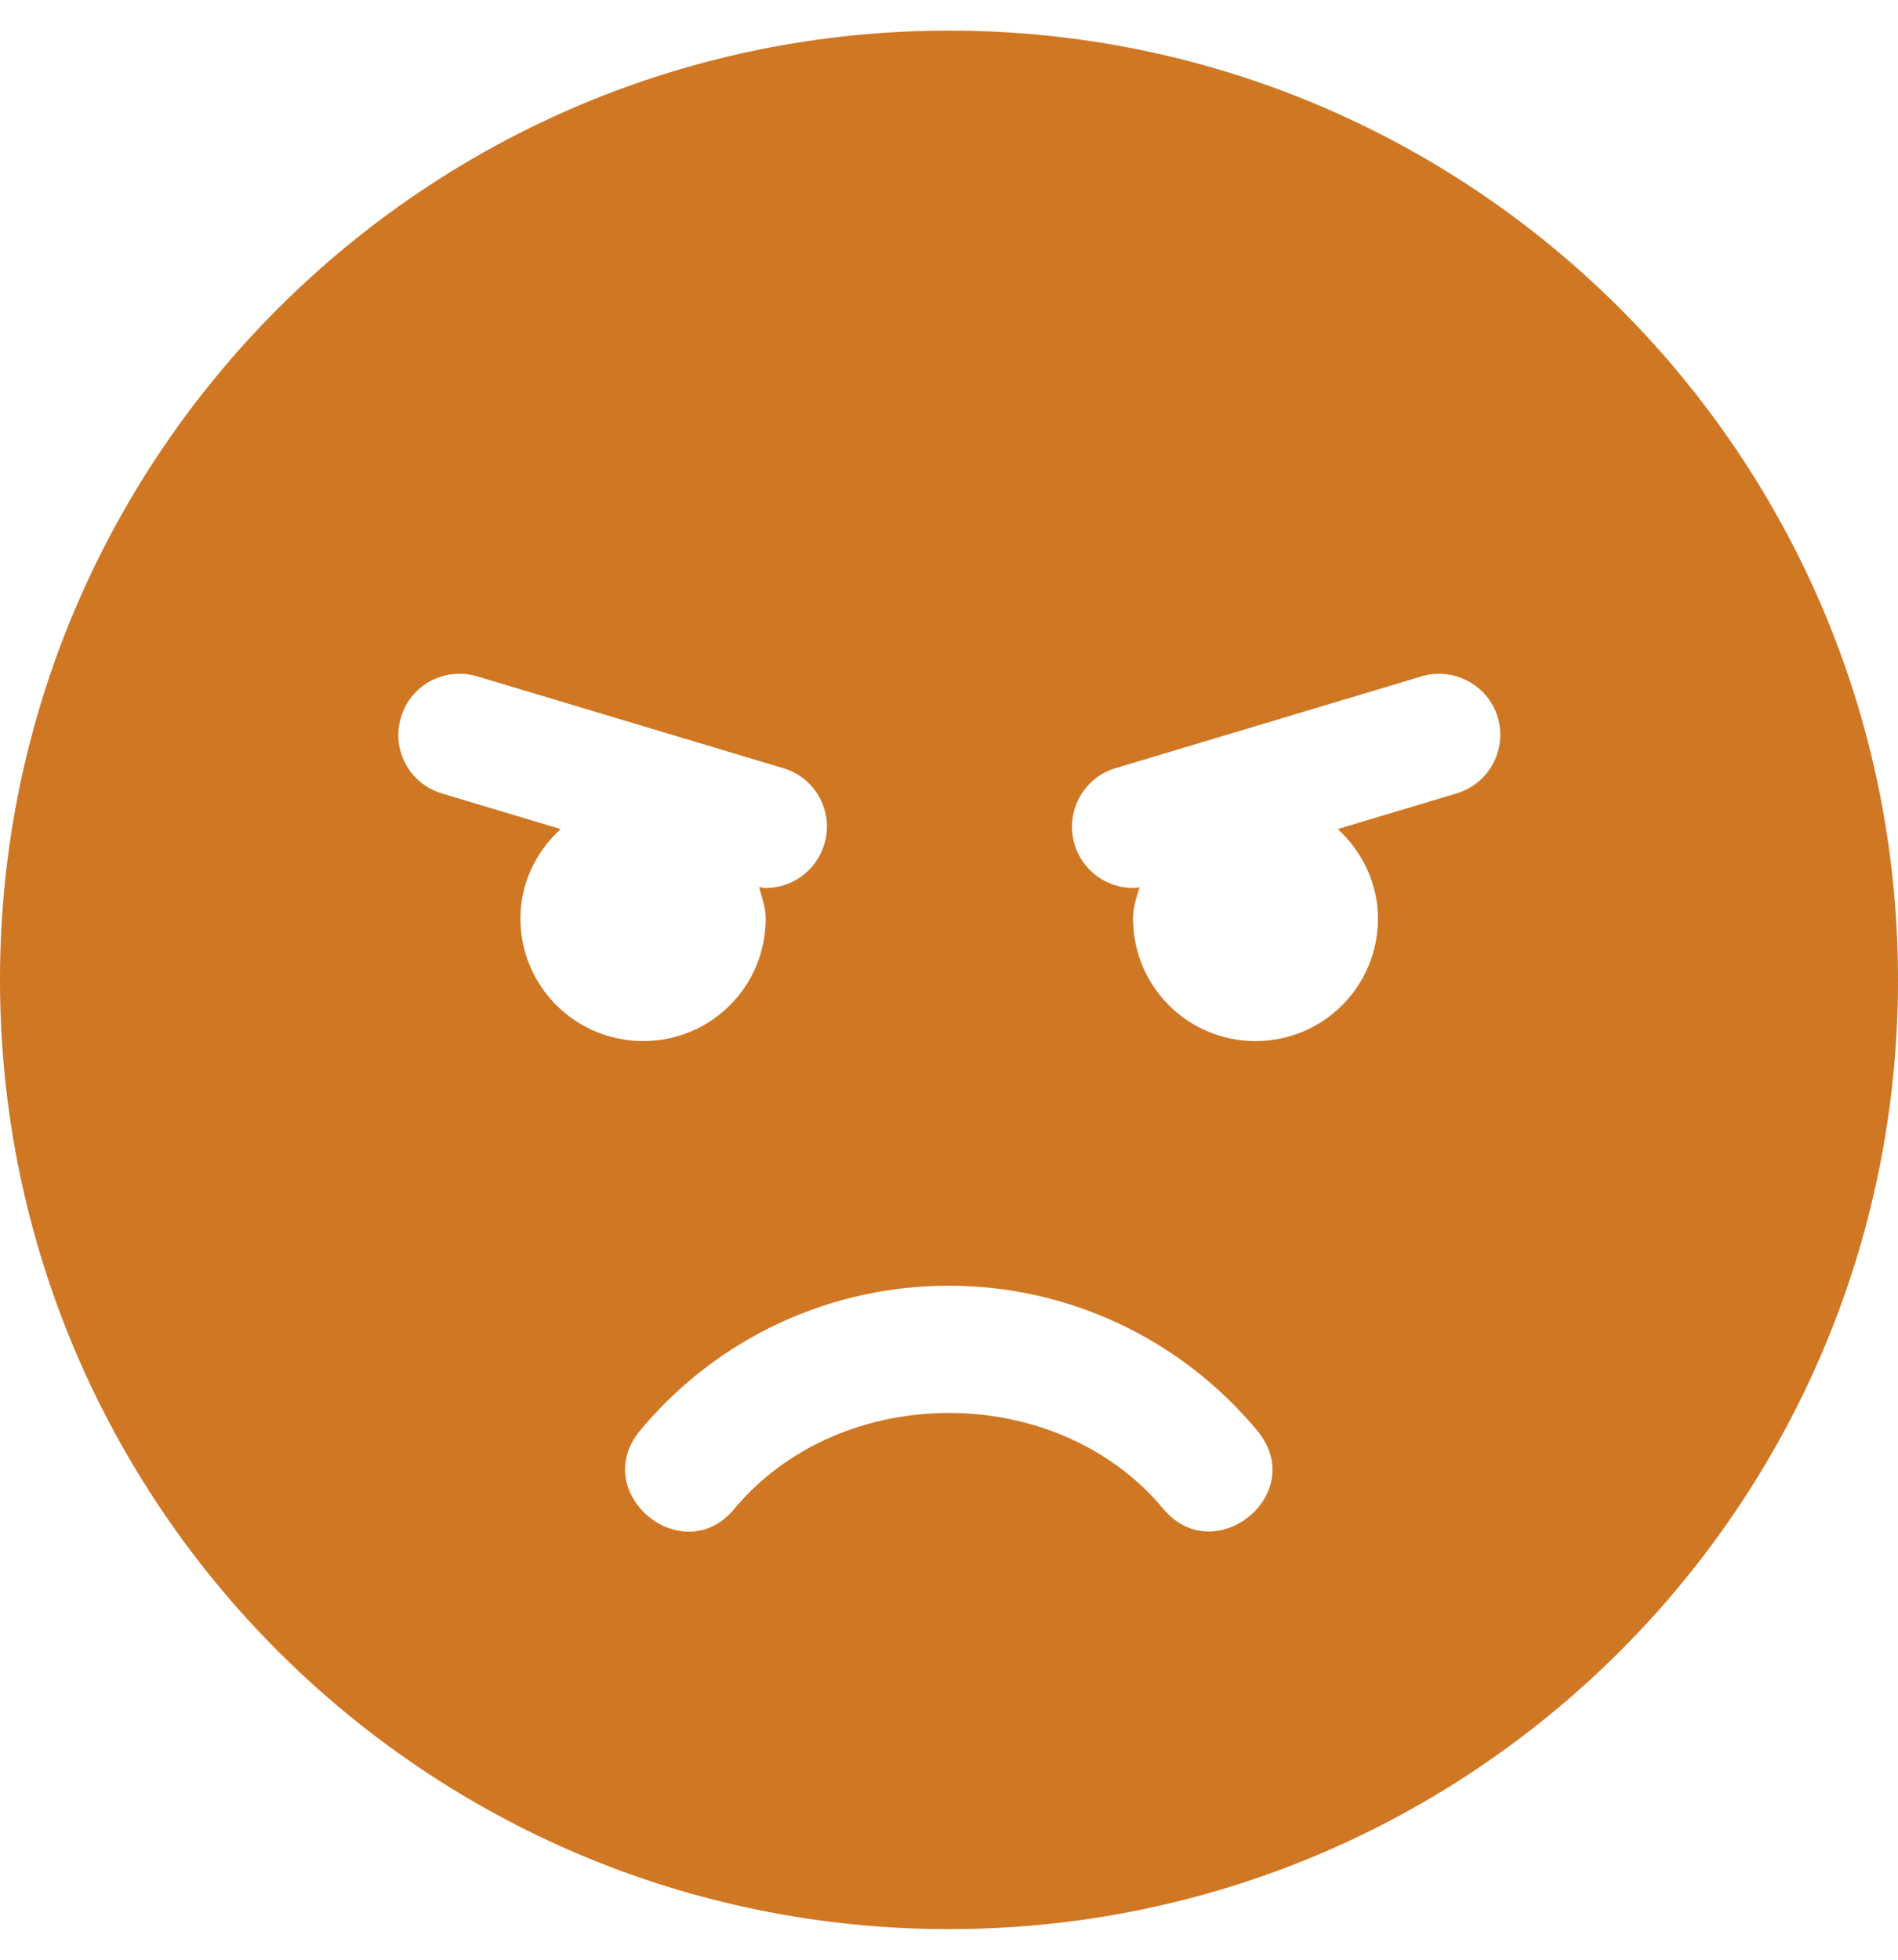 <svg xmlns="http://www.w3.org/2000/svg" viewBox="0 0 496 512"><!-- Font Awesome Free 5.15.4 by @fontawesome - https://fontawesome.com License - https://fontawesome.com/license/free (Icons: CC BY 4.0, Fonts: SIL OFL 1.1, Code: MIT License) --><path fill="#d07724" d="M248 8C111 8 0 119 0 256s111 248 248 248 248-111 248-248S385 8 248 8zM136 240c0-9.3 4.1-17.5 10.5-23.4l-31-9.3c-8.5-2.5-13.3-11.5-10.7-19.9 2.5-8.5 11.4-13.2 19.9-10.7l80 24c8.5 2.5 13.3 11.5 10.7 19.9-2.1 6.9-8.4 11.4-15.3 11.4-.5 0-1.1-.2-1.7-.2.7 2.7 1.7 5.3 1.7 8.2 0 17.7-14.3 32-32 32S136 257.7 136 240zm168 154.2c-27.8-33.4-84.2-33.4-112.1 0-13.5 16.3-38.2-4.2-24.6-20.5 20-24 49.4-37.8 80.6-37.8s60.6 13.8 80.6 37.8c13.8 16.5-11.1 36.6-24.5 20.5zm76.6-186.9l-31 9.3c6.3 5.8 10.5 14.1 10.5 23.4 0 17.7-14.3 32-32 32s-32-14.3-32-32c0-2.9.9-5.6 1.7-8.2-.6.1-1.1.2-1.7.2-6.9 0-13.2-4.5-15.3-11.4-2.5-8.5 2.3-17.4 10.7-19.9l80-24c8.4-2.5 17.4 2.3 19.9 10.7 2.5 8.5-2.3 17.4-10.8 19.9z"/></svg>